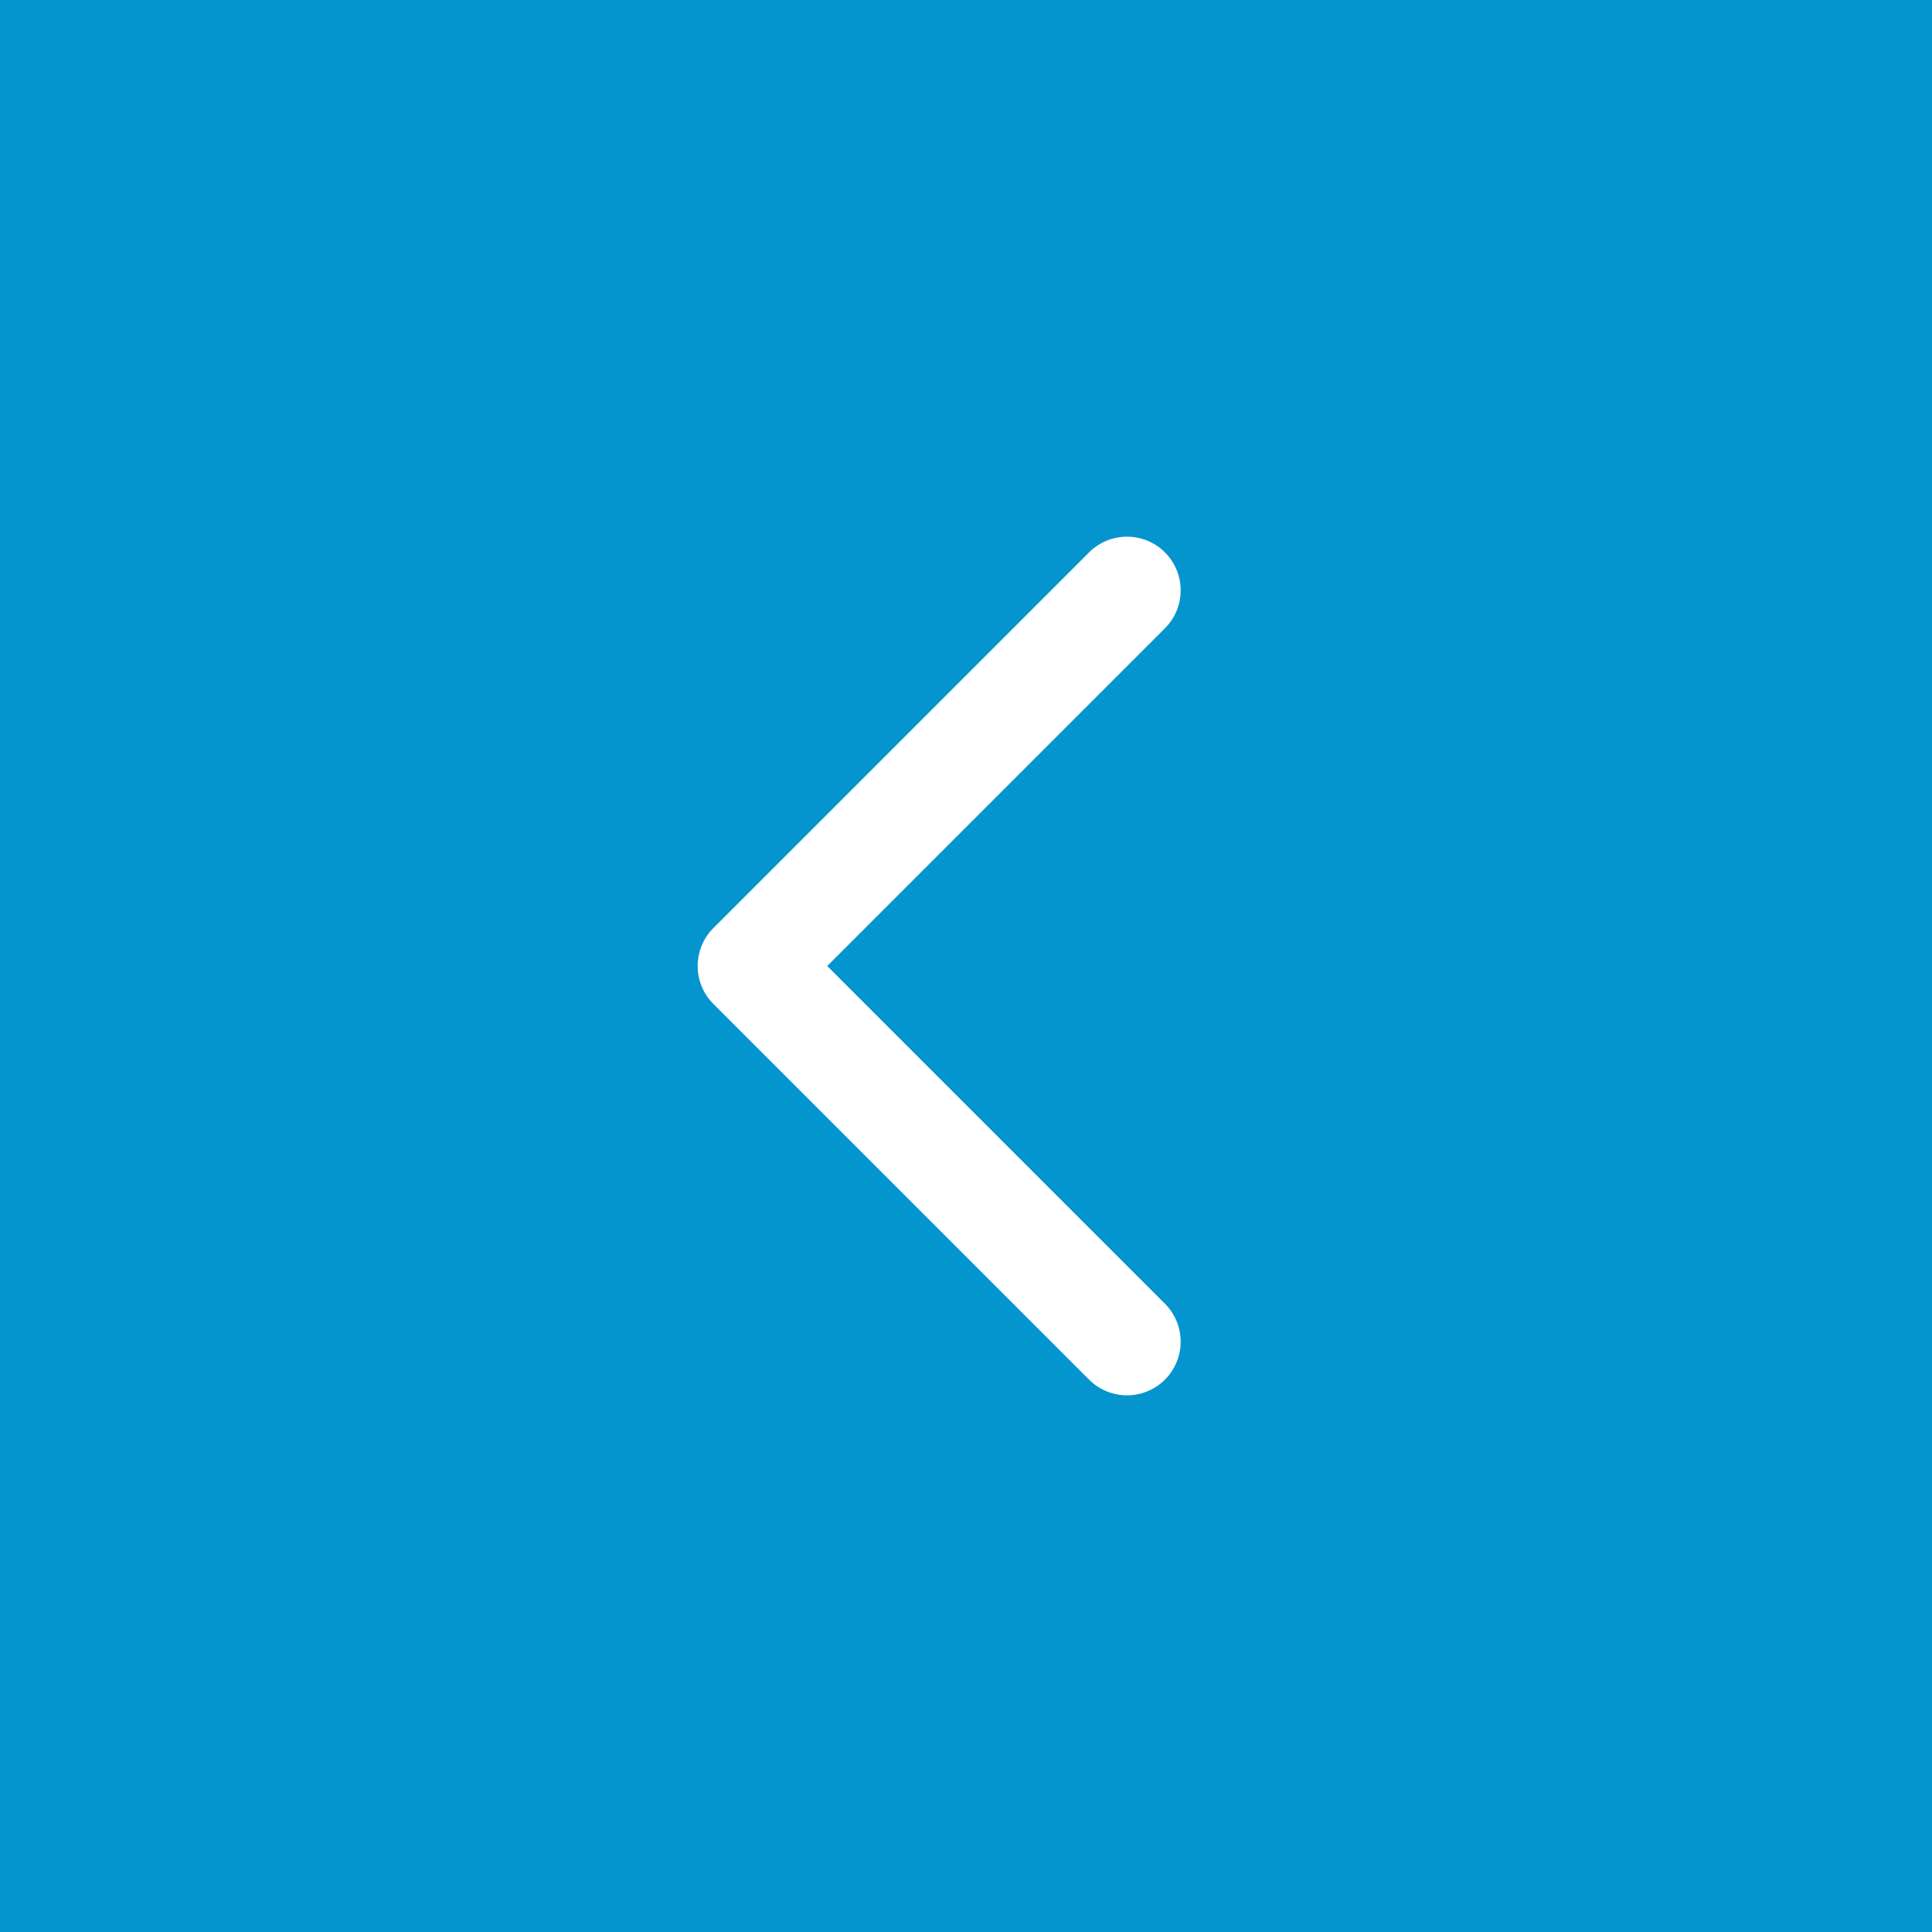 <svg width="36" height="36" viewBox="0 0 36 36" fill="none" xmlns="http://www.w3.org/2000/svg">
<rect x="0" y="0" width="36" height="36" fill="#333333" stroke="none"/>
<rect width="36" height="36" transform="matrix(-1 0 0 1 36 0)" fill="#0495CE"/>
<path d="M21 11L14 18L21 25" stroke="white" stroke-width="2" stroke-linecap="round" stroke-linejoin="round"/>
</svg>
